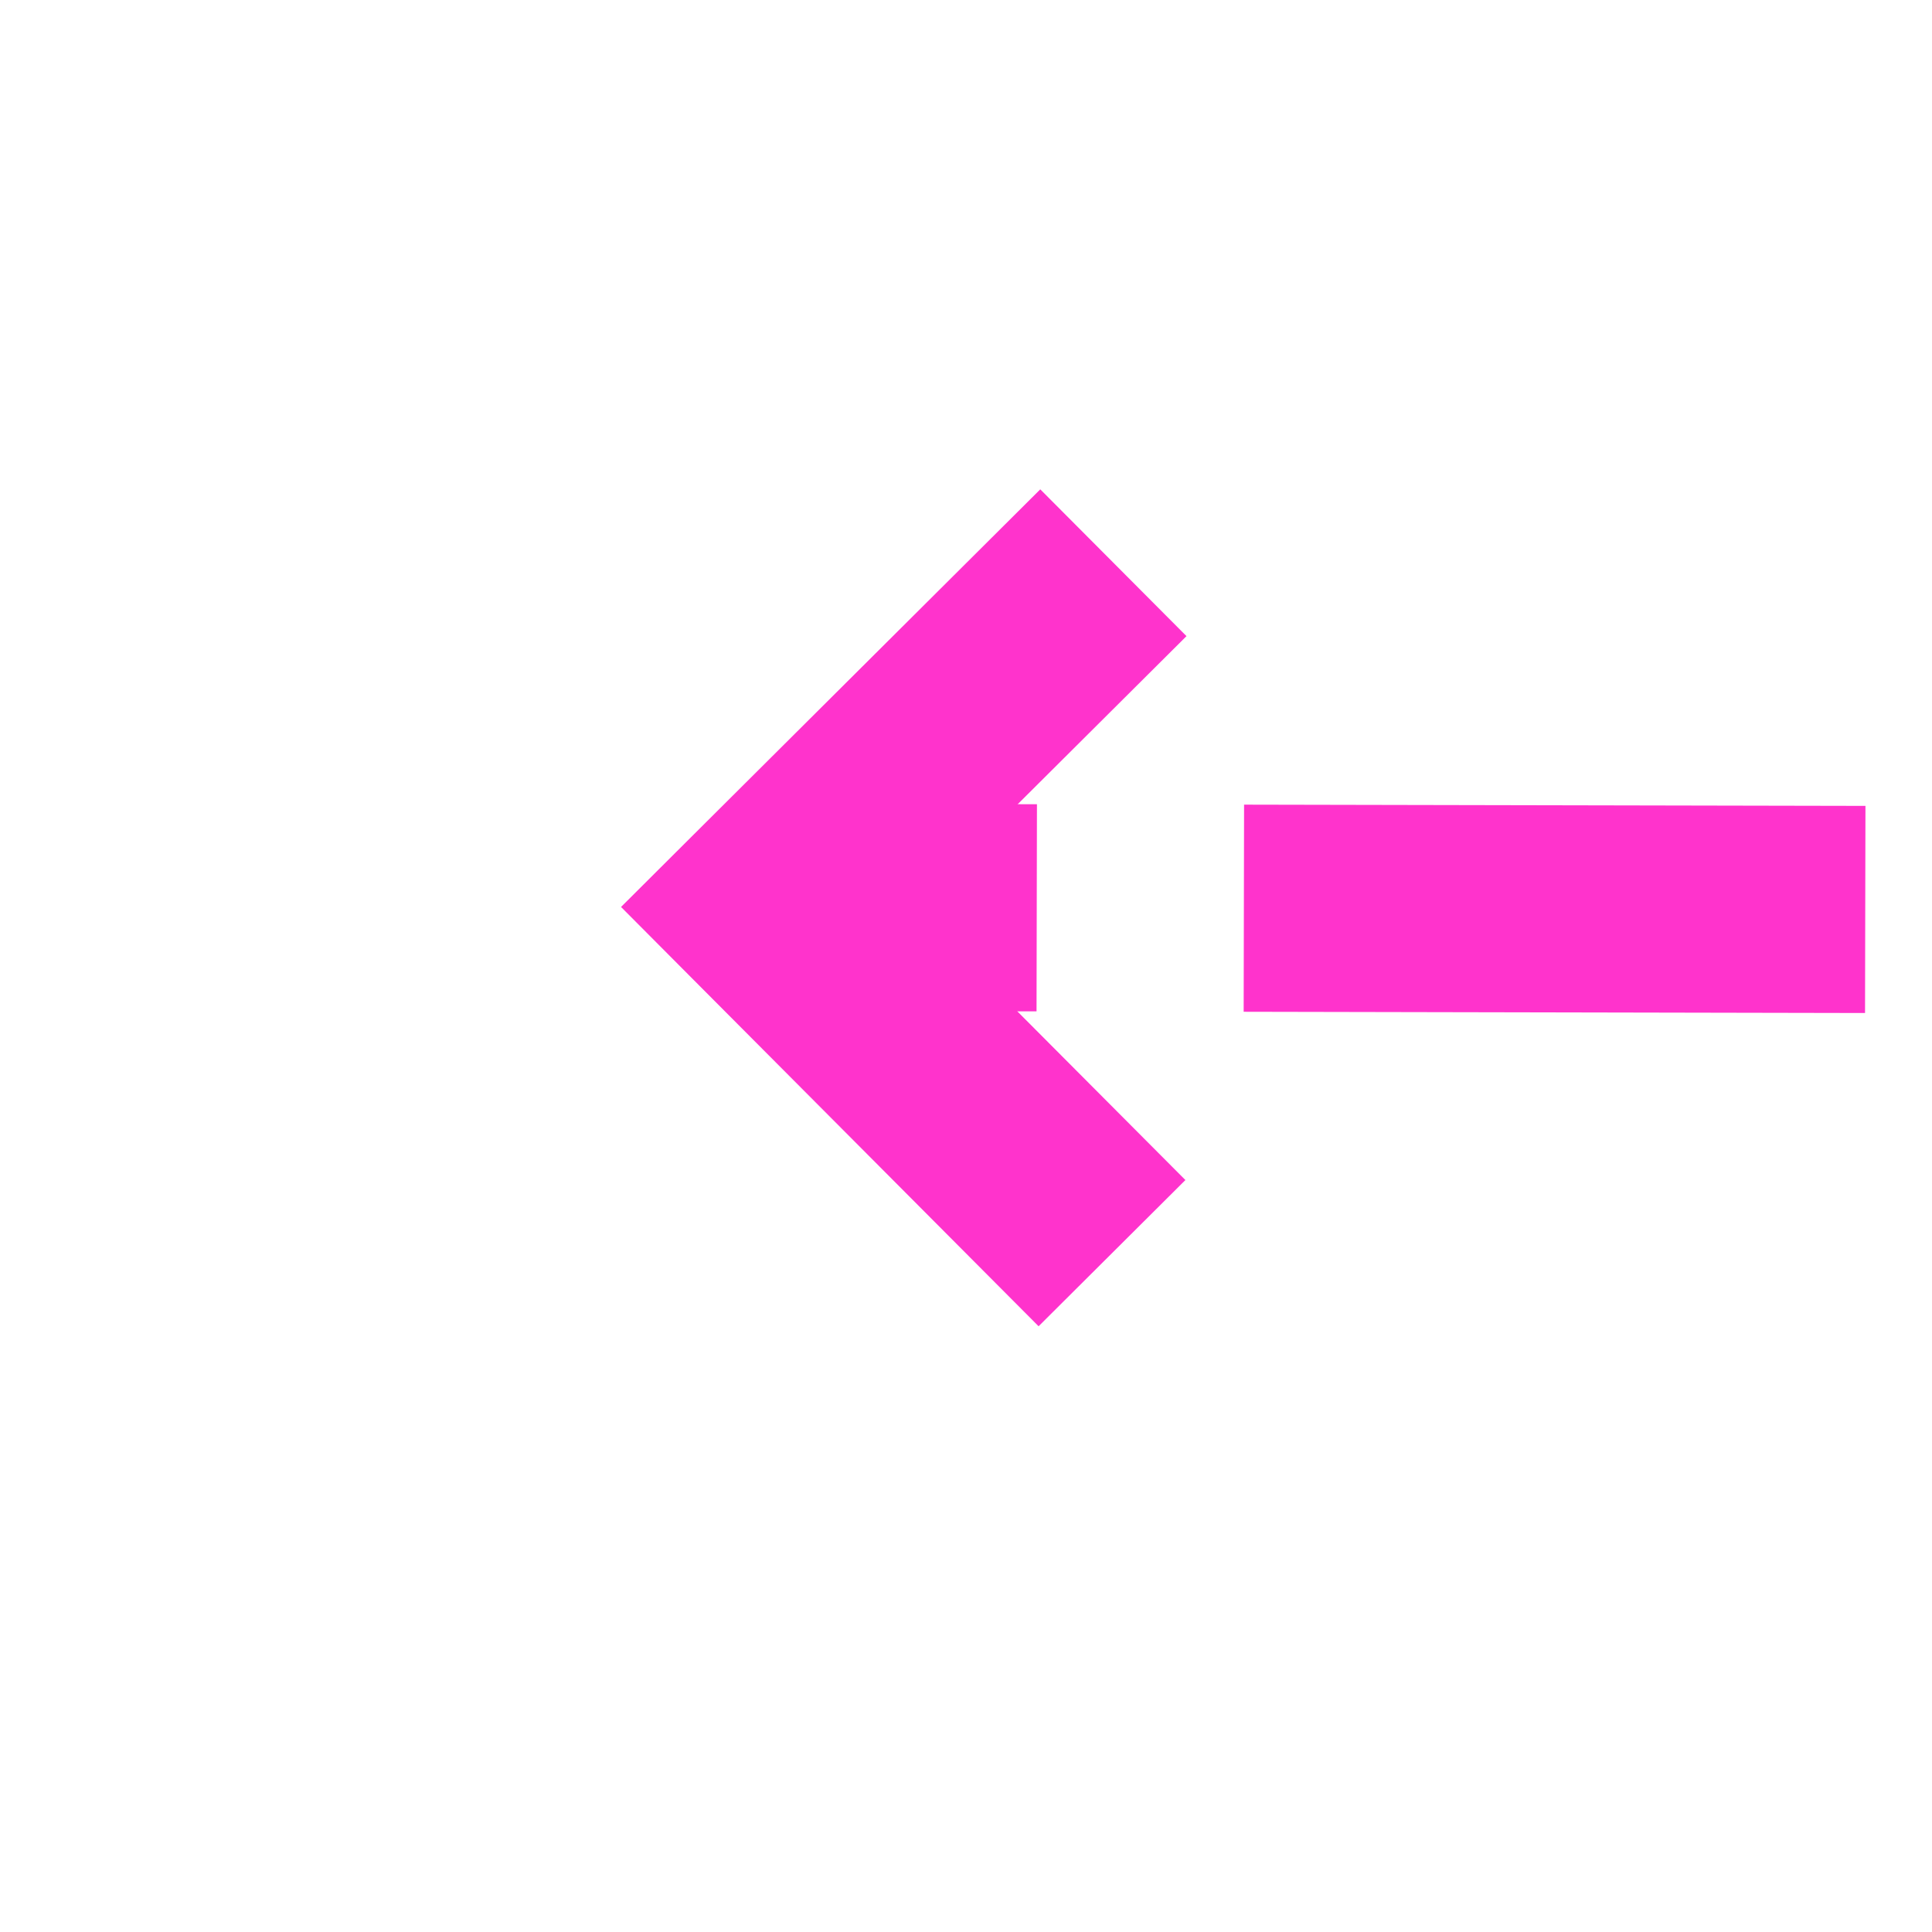 ﻿<?xml version="1.0" encoding="utf-8"?>
<svg version="1.1" xmlns:xlink="http://www.w3.org/1999/xlink" width="28px" height="28px" preserveAspectRatio="xMinYMid meet" viewBox="1634 1277  28 26" xmlns="http://www.w3.org/2000/svg">
  <g transform="matrix(-0.999 -0.052 0.052 -0.999 3226.228 2664.482 )">
    <path d="M 1643.839 1287.561  L 1647.779 1291.5  L 1643.839 1295.439  L 1645.961 1297.561  L 1650.961 1292.561  L 1652.021 1291.5  L 1650.961 1290.439  L 1645.961 1285.439  L 1643.839 1287.561  Z " fill-rule="nonzero" fill="#ff33cc" stroke="none" transform="matrix(0.999 -0.05 0.05 0.999 -62.947 83.117 )" />
    <path d="M 1586 1291.5  L 1649 1291.5  " stroke-width="3" stroke-dasharray="9,3" stroke="#ff33cc" fill="none" transform="matrix(0.999 -0.05 0.05 0.999 -62.947 83.117 )" />
  </g>
</svg>